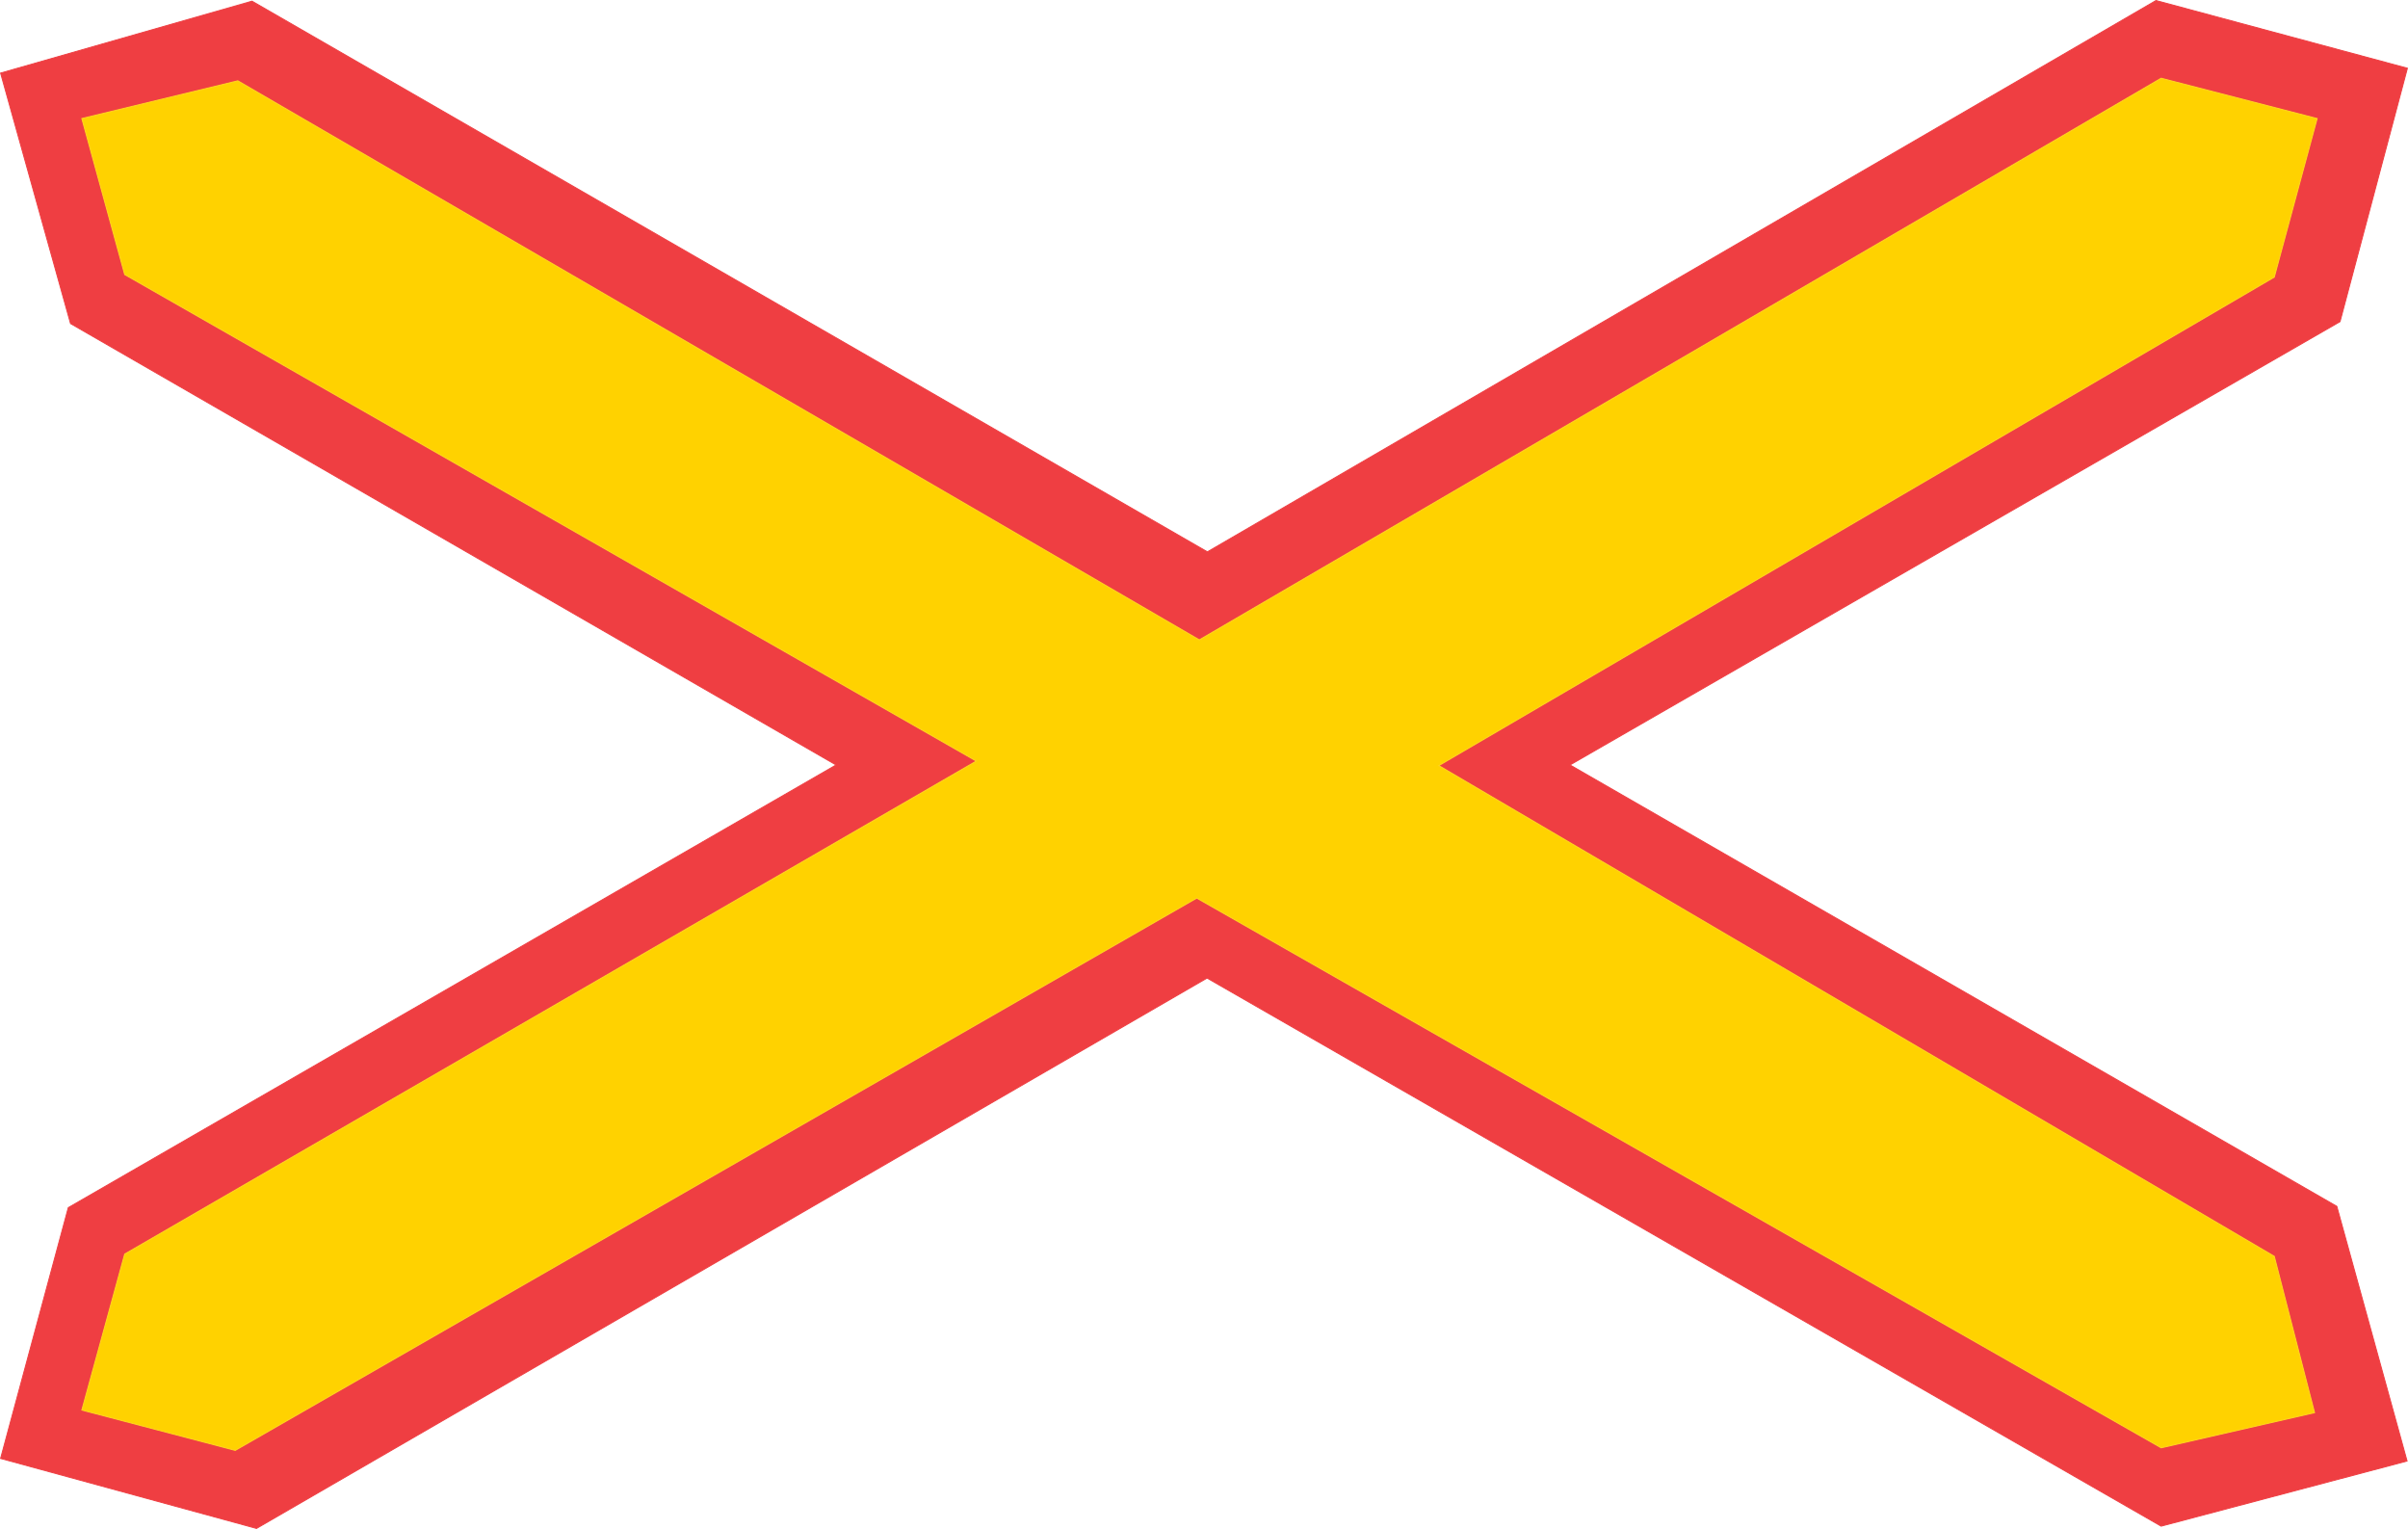 <?xml version="1.0" encoding="UTF-8" standalone="no"?>
<svg
   xmlns:dc="http://purl.org/dc/elements/1.1/"
   xmlns:cc="http://creativecommons.org/ns#"
   xmlns:rdf="http://www.w3.org/1999/02/22-rdf-syntax-ns#"
   xmlns:svg="http://www.w3.org/2000/svg"
   xmlns="http://www.w3.org/2000/svg"
   id="svg10"
   xml:space="preserve"
   viewBox="0 0 537.889 341.44"
   height="341.44"
   width="537.889"
   y="0px"
   x="0px"
   version="1.1"><defs
   id="defs14" />
<g
   transform="translate(-37.515,-224.7)"
   id="Kuvataso_1">
</g>
<g
   transform="translate(-37.515,-224.7)"
   id="_x30_">
</g>
<g
   transform="translate(-37.515,-224.7)"
   id="H5">
</g>
<g
   transform="translate(-37.515,-224.7)"
   id="H4">
	
		<polygon
   id="polygon5"
   points="307.216,347.936 519.112,224.816 575.272,239.936 560.224,296.528 388.216,395.528 559.504,494.096 575.2,550.976 520.264,565.52 307.144,443.12 94.816,566.024 37.648,550.4 52.768,494.384 224.272,395.528 53.272,296.96 37.648,241.016 93.808,224.96 "
   style="clip-rule:evenodd;fill:#ef3e42;fill-rule:evenodd;stroke:#ef3e42;stroke-width:0.216;stroke-miterlimit:10" />
	
		<polygon
   id="polygon7"
   points="305.416,367.592 520.264,242.168 555.112,251.168 545.536,286.592 358.912,395.672 545.536,505.256 554.536,540.176 520.264,548.024 304.84,425.264 90.064,548.6 55.792,539.6 65.368,504.752 255.592,394.664 65.368,286.016 55.792,251.168 90.64,242.744 "
   style="clip-rule:evenodd;fill:#ffd200;fill-rule:evenodd;stroke:#ffd520;stroke-width:0.216;stroke-miterlimit:10" />
</g>
</svg>